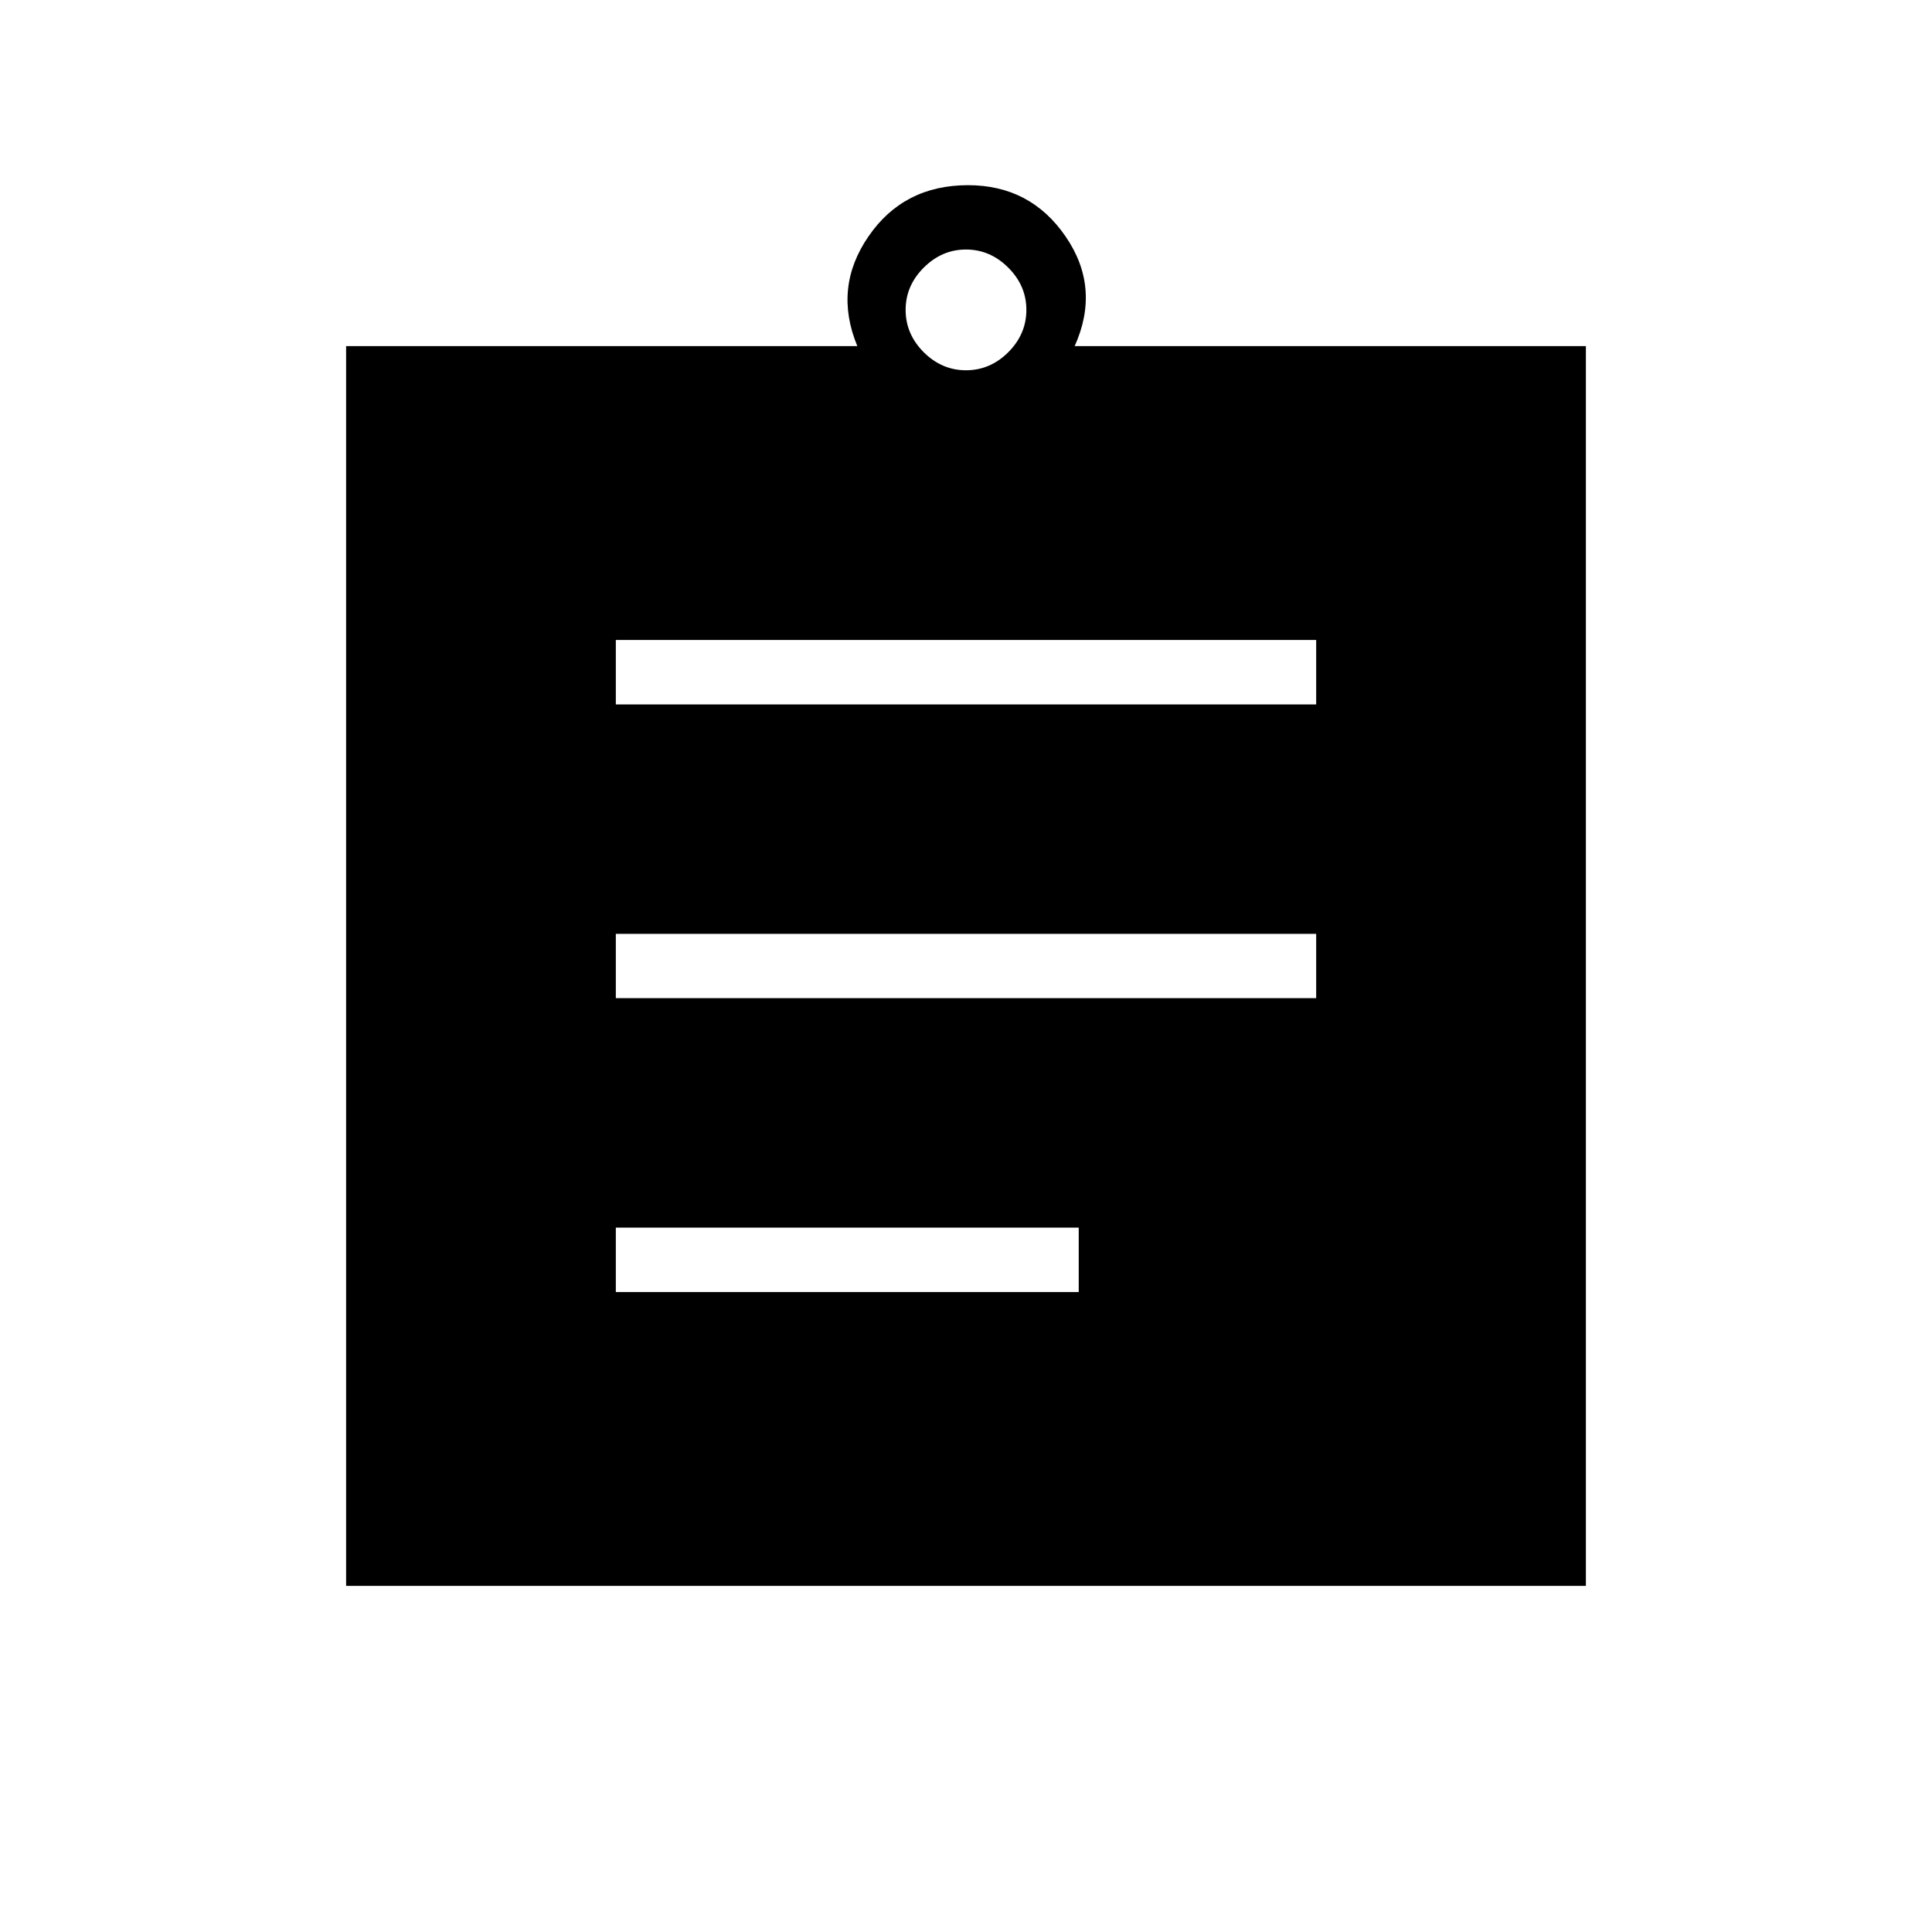 <svg xmlns="http://www.w3.org/2000/svg" height="20" width="20"><path d="M6.375 13.375H11.167V12.708H6.375ZM6.375 10.333H13.625V9.667H6.375ZM6.375 7.292H13.625V6.625H6.375ZM3.583 16.417V3.583H8.875Q8.625 2.979 8.99 2.448Q9.354 1.917 10.021 1.917Q10.667 1.917 11.031 2.448Q11.396 2.979 11.125 3.583H16.417V16.417ZM10 3.833Q10.25 3.833 10.438 3.646Q10.625 3.458 10.625 3.208Q10.625 2.958 10.438 2.771Q10.25 2.583 10 2.583Q9.75 2.583 9.562 2.771Q9.375 2.958 9.375 3.208Q9.375 3.458 9.562 3.646Q9.75 3.833 10 3.833Z"/></svg>